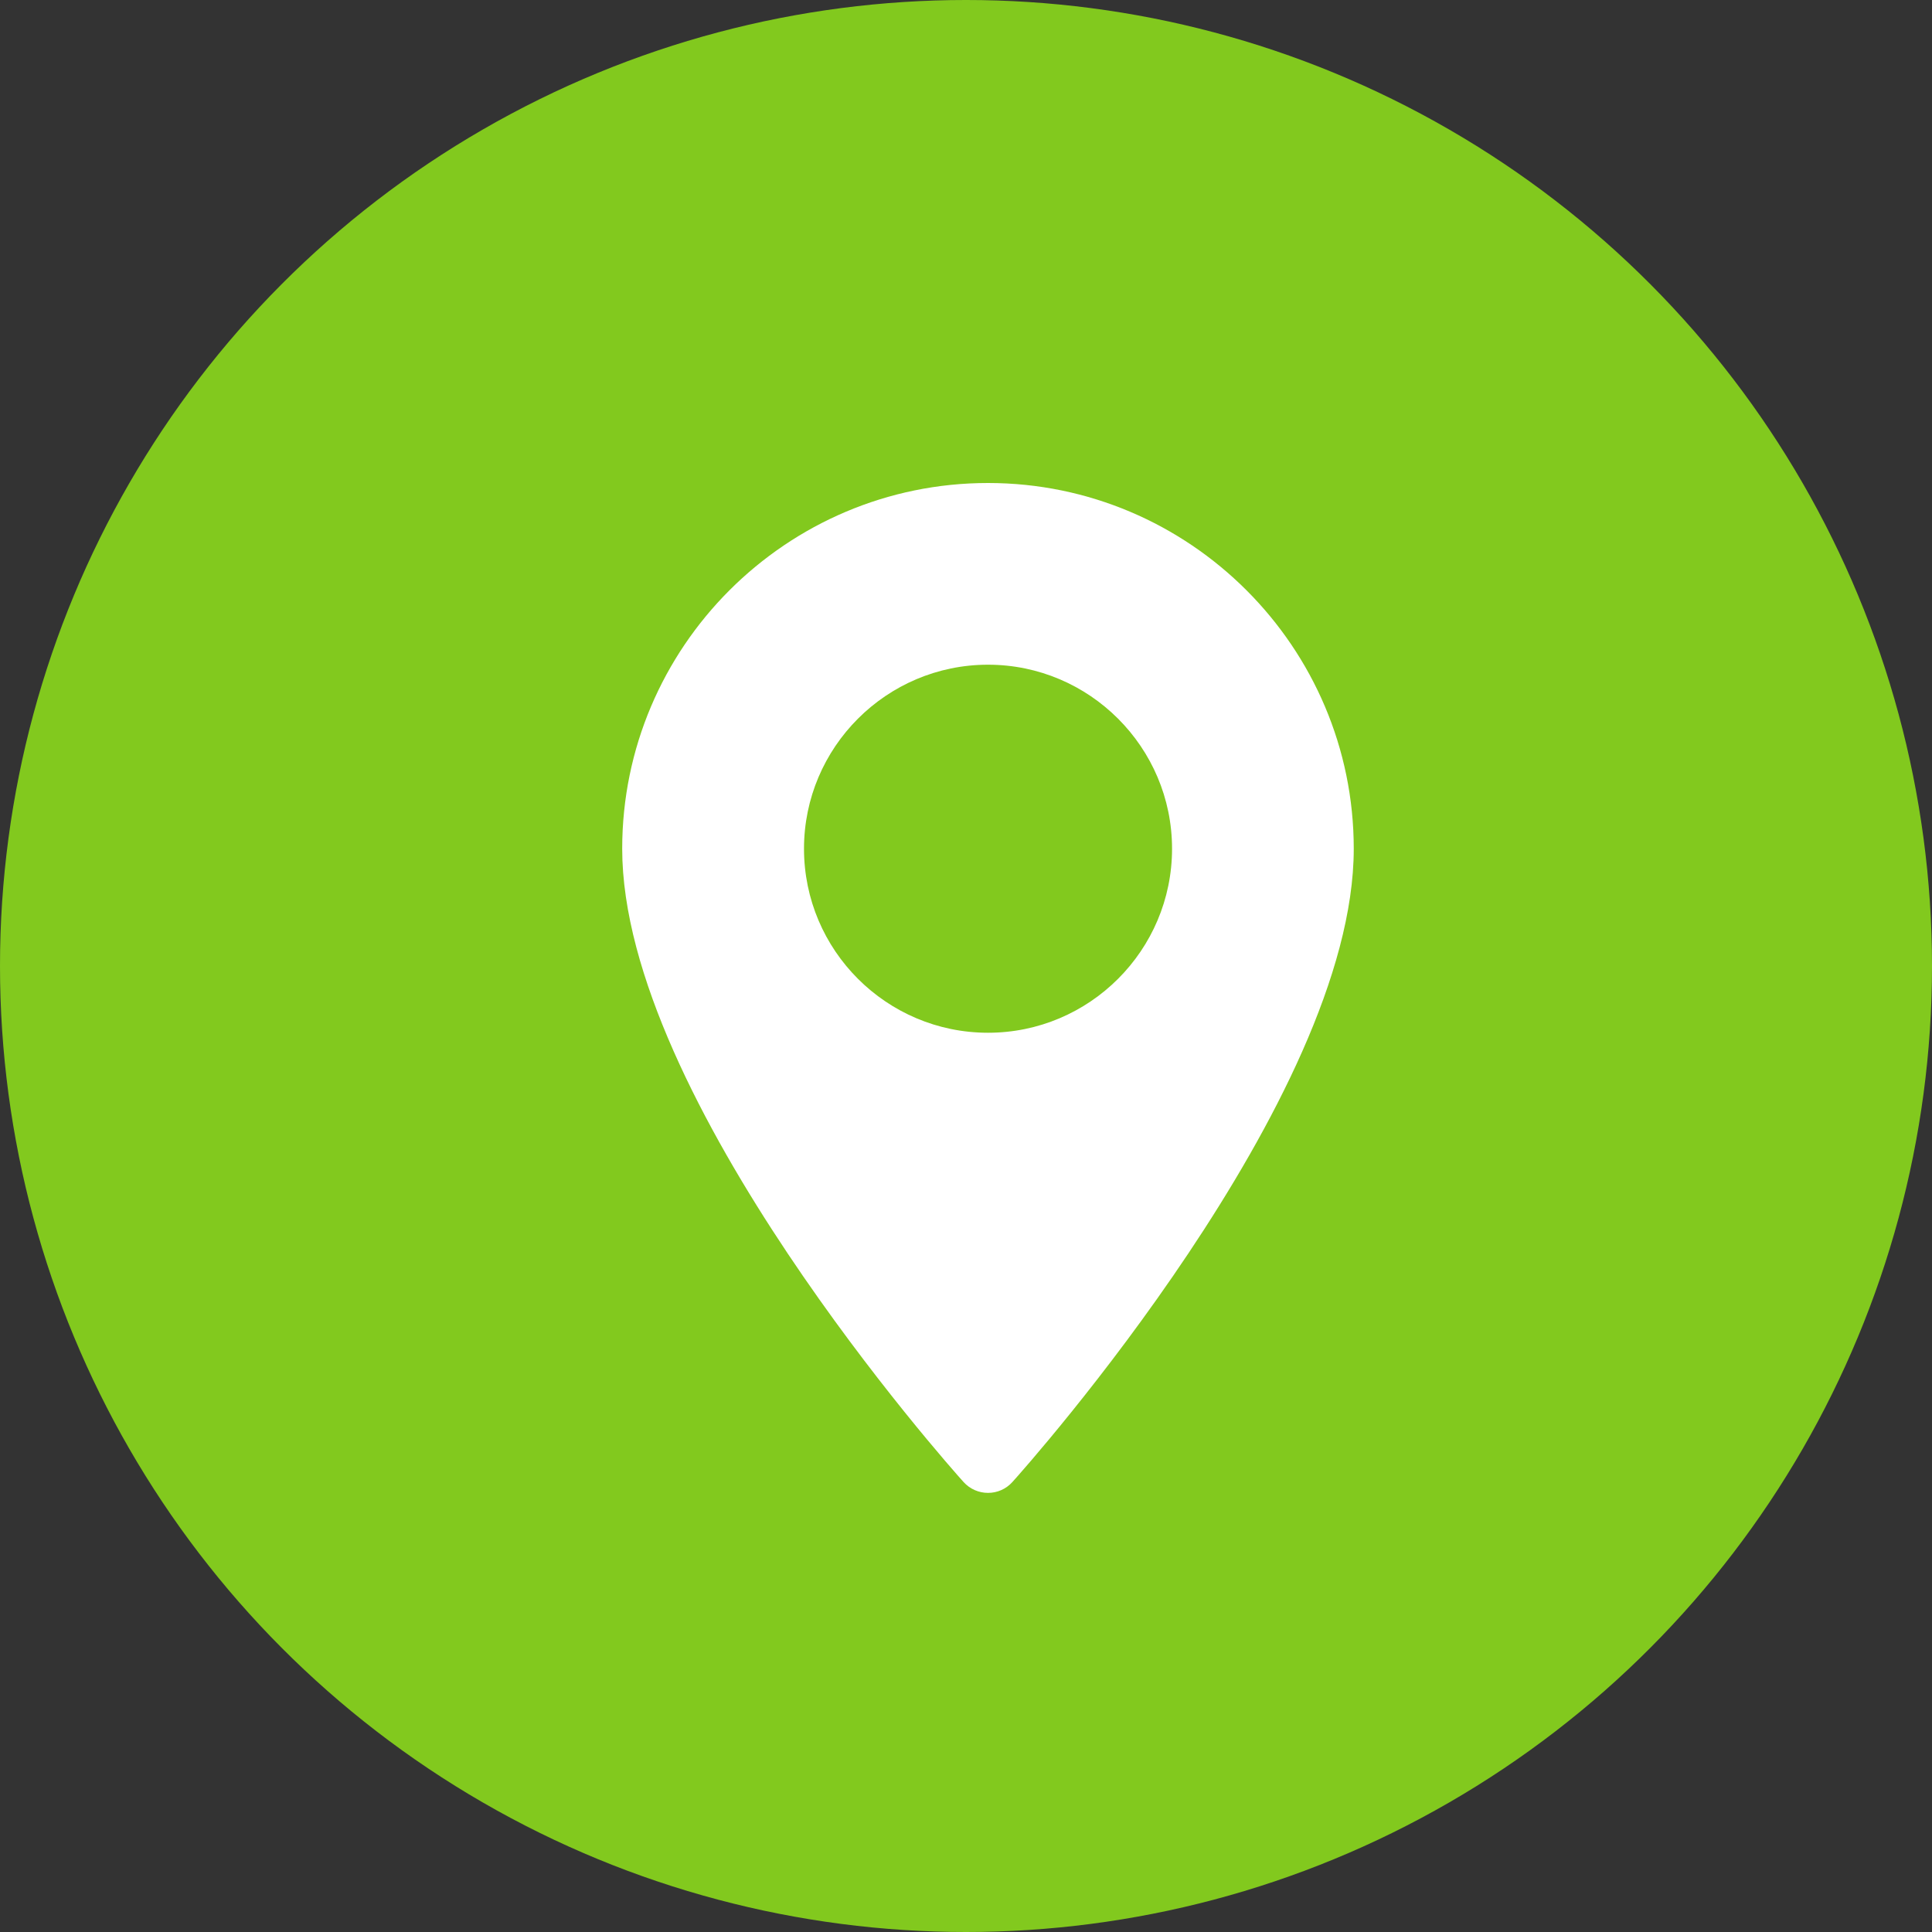 <svg width="20" height="20" viewBox="0 0 20 20" fill="none" xmlns="http://www.w3.org/2000/svg">
<rect x="0" y="0" width="20" height="20" fill="#333333" stroke="none"/>
<circle cx="10" cy="10" r="10" fill="#82C91E"/>
<g clip-path="url(#clip0)">
<path d="M10.228 5C8.14 5 6.441 6.699 6.441 8.786C6.441 11.377 9.83 15.181 9.974 15.341C10.11 15.492 10.346 15.492 10.481 15.341C10.626 15.181 14.014 11.377 14.014 8.786C14.014 6.699 12.315 5 10.228 5ZM10.228 10.691C9.177 10.691 8.323 9.837 8.323 8.786C8.323 7.736 9.177 6.881 10.228 6.881C11.278 6.881 12.133 7.736 12.133 8.786C12.133 9.837 11.278 10.691 10.228 10.691Z" fill="white"/>
</g>
<defs>
<clipPath id="clip0">
<rect width="10.454" height="10.454" fill="white" transform="translate(5 5)"/>
</clipPath>
</defs>
</svg>
